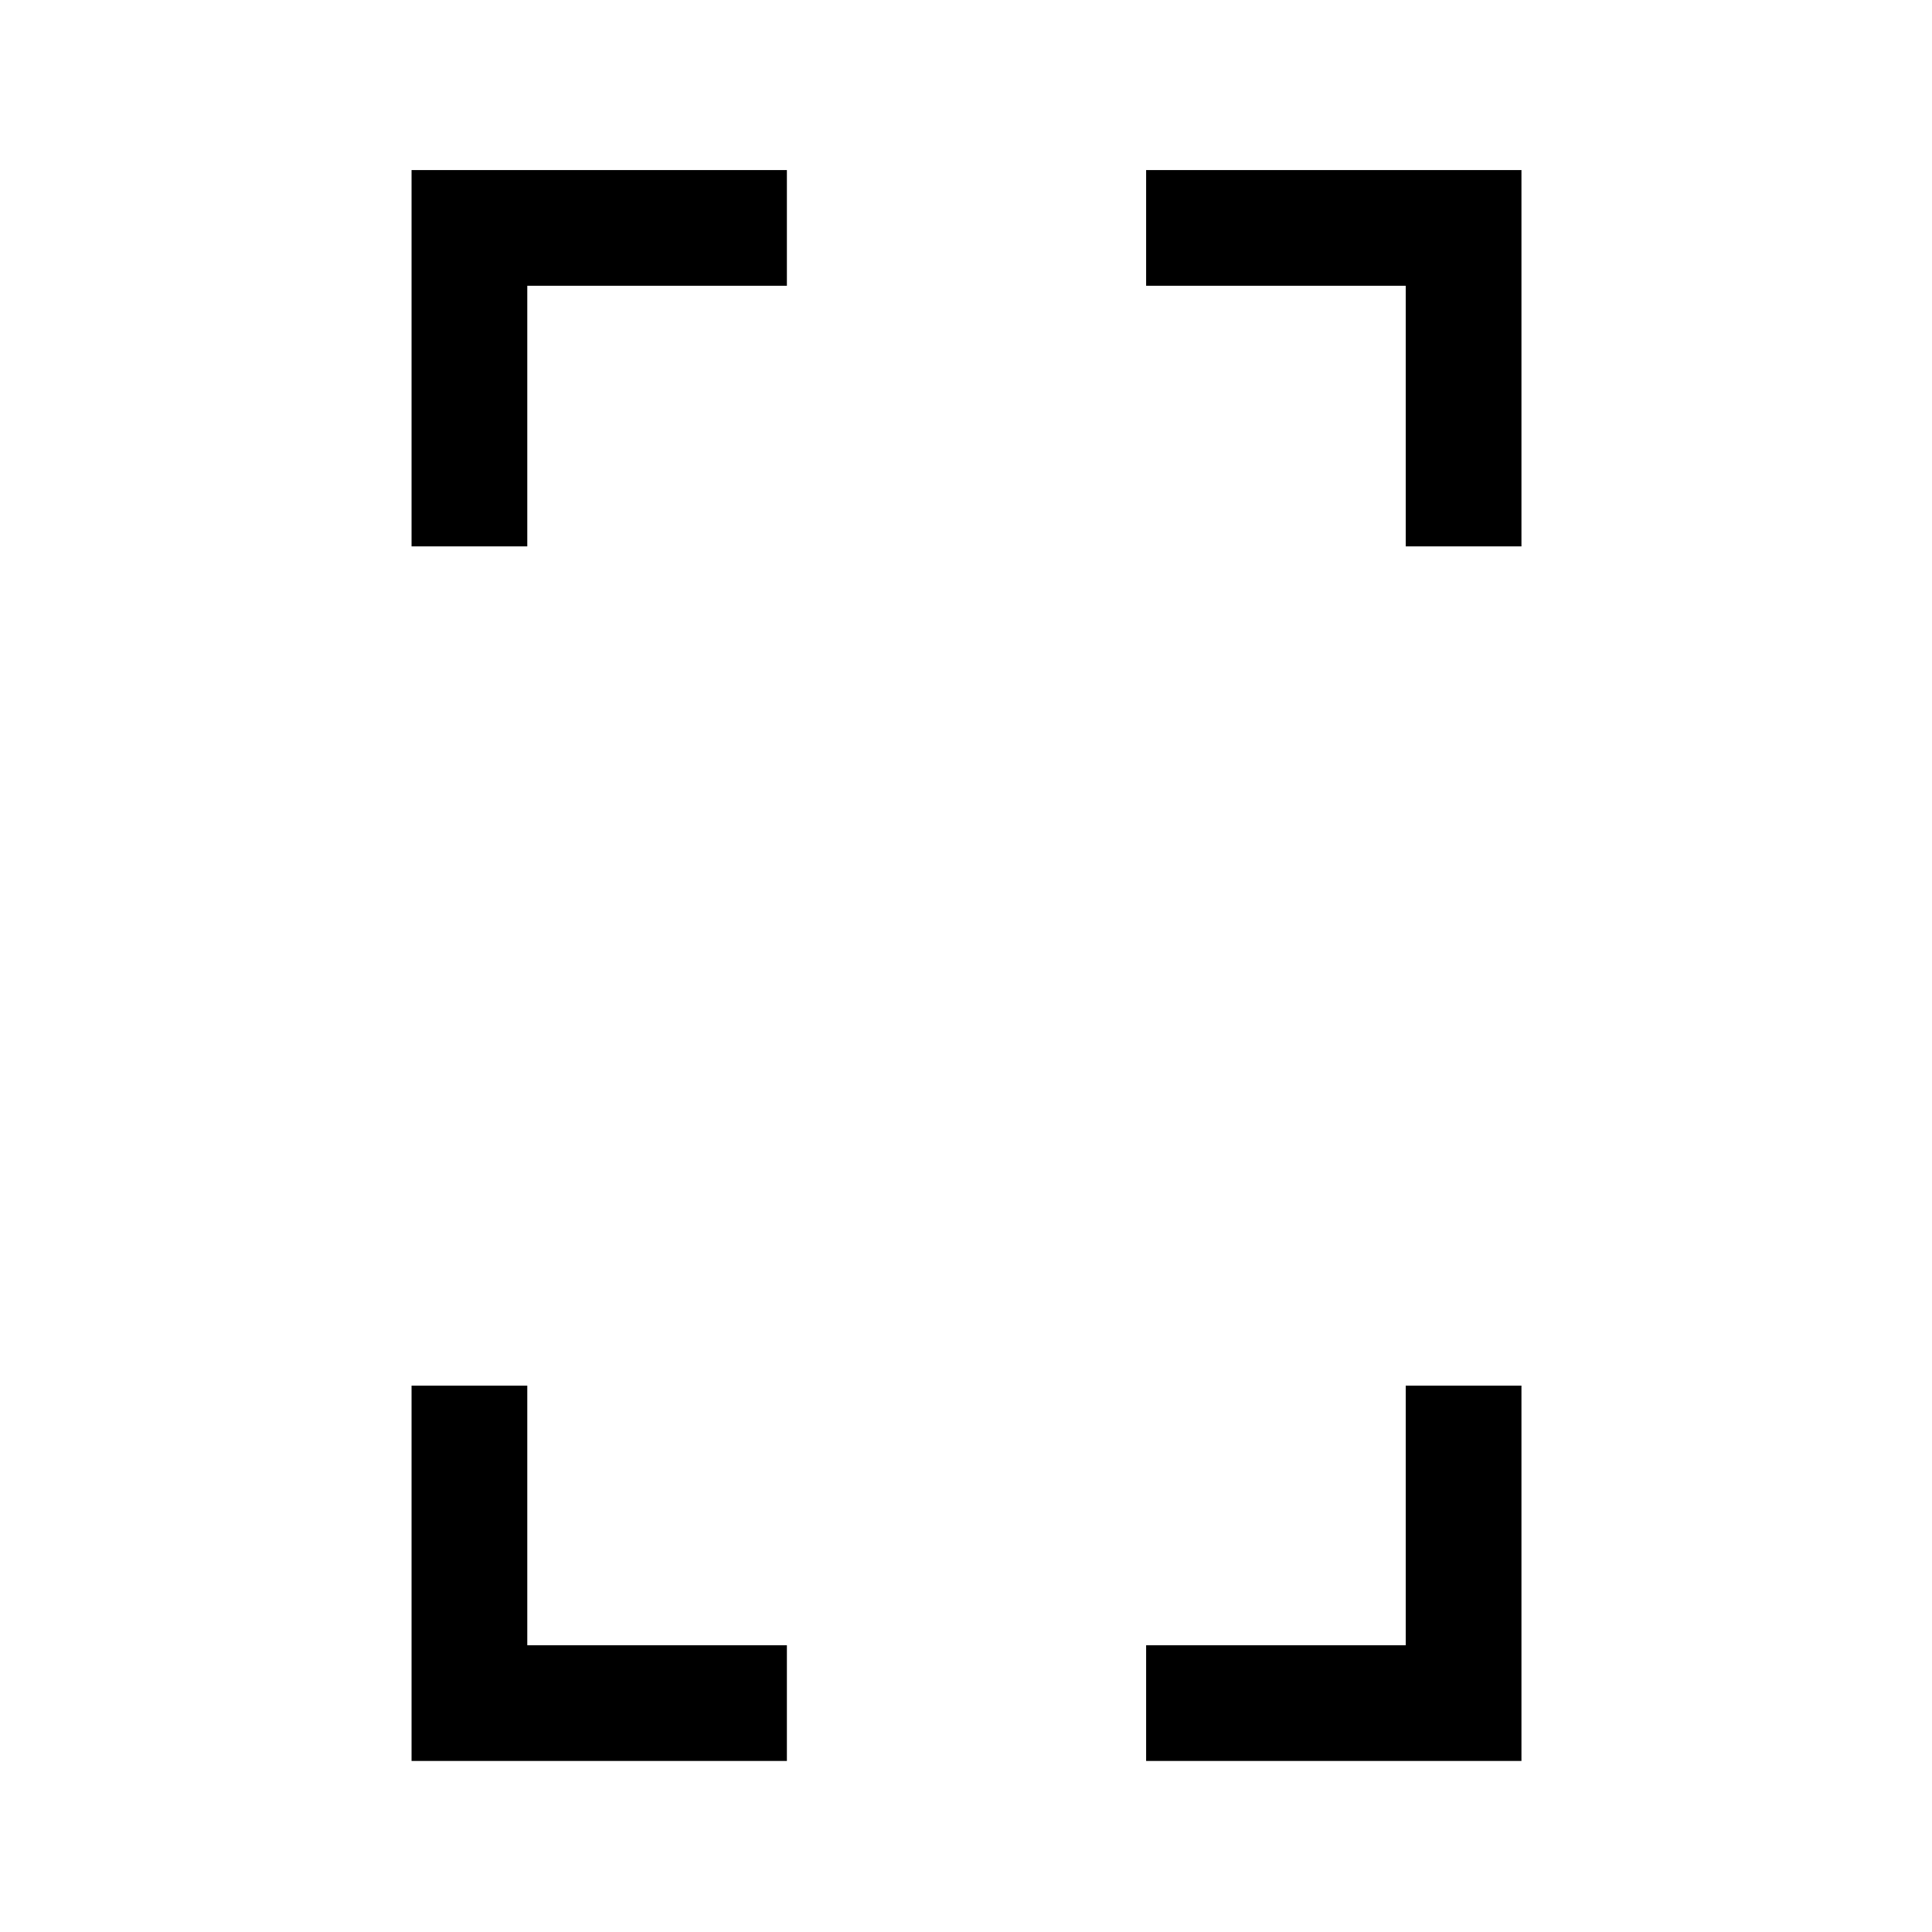 <svg xmlns="http://www.w3.org/2000/svg" height="48" viewBox="0 -960 960 960" width="48"><path d="M204.5-688.5v-187H391v57.5H262v129.5h-57.5Zm0 603.5v-186.5H262v129h129V-85H204.5Zm494-603.5V-818h-129v-57.5H756v187h-57.5ZM569.5-85v-57.5h129v-129H756V-85H569.5Z"/></svg>
